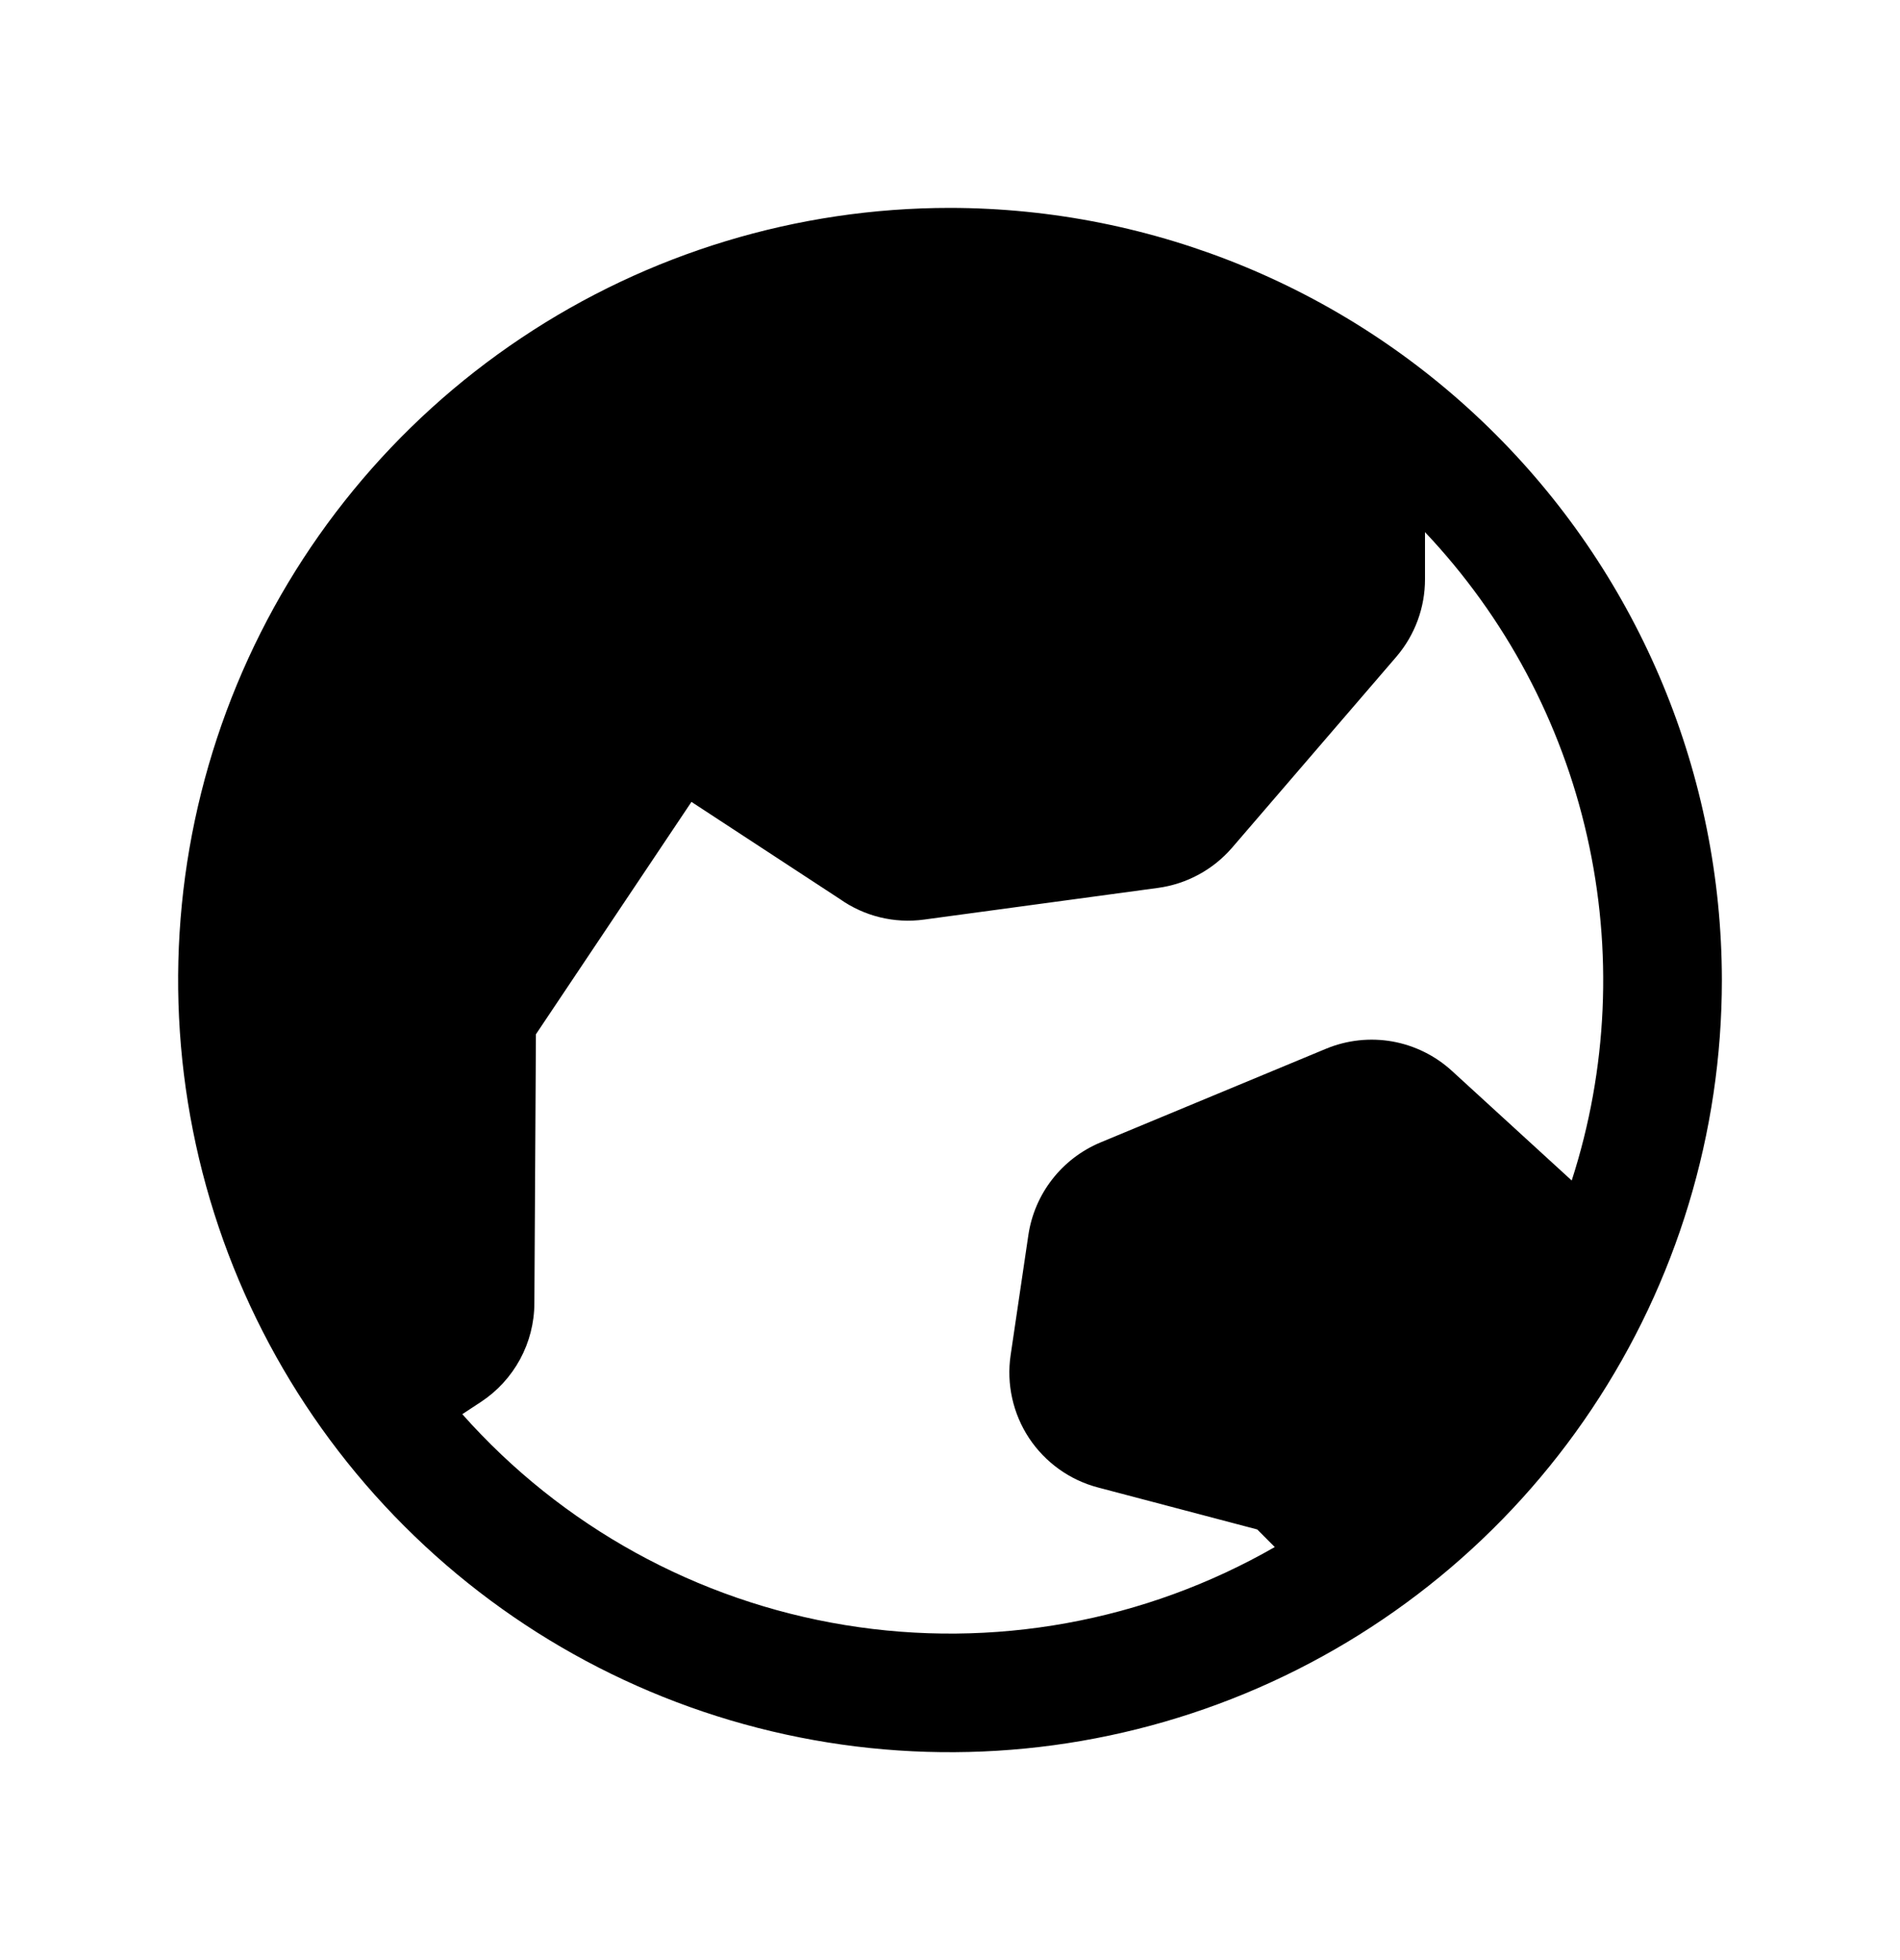 <svg xmlns="http://www.w3.org/2000/svg" viewBox="0 0 32 33" fill="none">
  <path d="M16 3.5C13.429 3.5 10.915 4.262 8.778 5.691C6.64 7.119 4.974 9.15 3.99 11.525C3.006 13.901 2.748 16.514 3.25 19.036C3.751 21.558 4.99 23.874 6.808 25.692C8.626 27.511 10.942 28.749 13.464 29.25C15.986 29.752 18.599 29.494 20.975 28.51C23.35 27.526 25.381 25.86 26.809 23.722C28.238 21.585 29 19.071 29 16.5C28.996 13.053 27.626 9.749 25.188 7.312C22.751 4.874 19.447 3.504 16 3.5ZM7.786 23.809L8.101 23.602C8.376 23.421 8.602 23.174 8.759 22.885C8.916 22.595 8.999 22.271 9 21.941L9.026 17.413L11.646 13.5C11.659 13.51 11.672 13.519 11.686 13.527L14.145 15.136C14.557 15.427 15.064 15.551 15.564 15.482L19.5 14.949C19.985 14.884 20.43 14.643 20.75 14.273L23.521 11.053C23.831 10.689 24.001 10.227 24 9.75V8.959C25.353 10.39 26.296 12.158 26.73 14.079C27.165 15.999 27.076 18.001 26.471 19.875L24.454 18.03C24.173 17.773 23.825 17.601 23.45 17.534C23.075 17.468 22.689 17.51 22.337 17.655L18.53 19.236C18.212 19.37 17.933 19.583 17.721 19.856C17.509 20.128 17.371 20.451 17.32 20.793L17.021 22.816C16.949 23.303 17.06 23.8 17.331 24.211C17.603 24.621 18.016 24.918 18.492 25.043L21.175 25.75L21.47 26.046C19.279 27.303 16.723 27.767 14.23 27.359C11.738 26.952 9.462 25.698 7.786 23.809Z" fill="currentColor"/>
</svg>